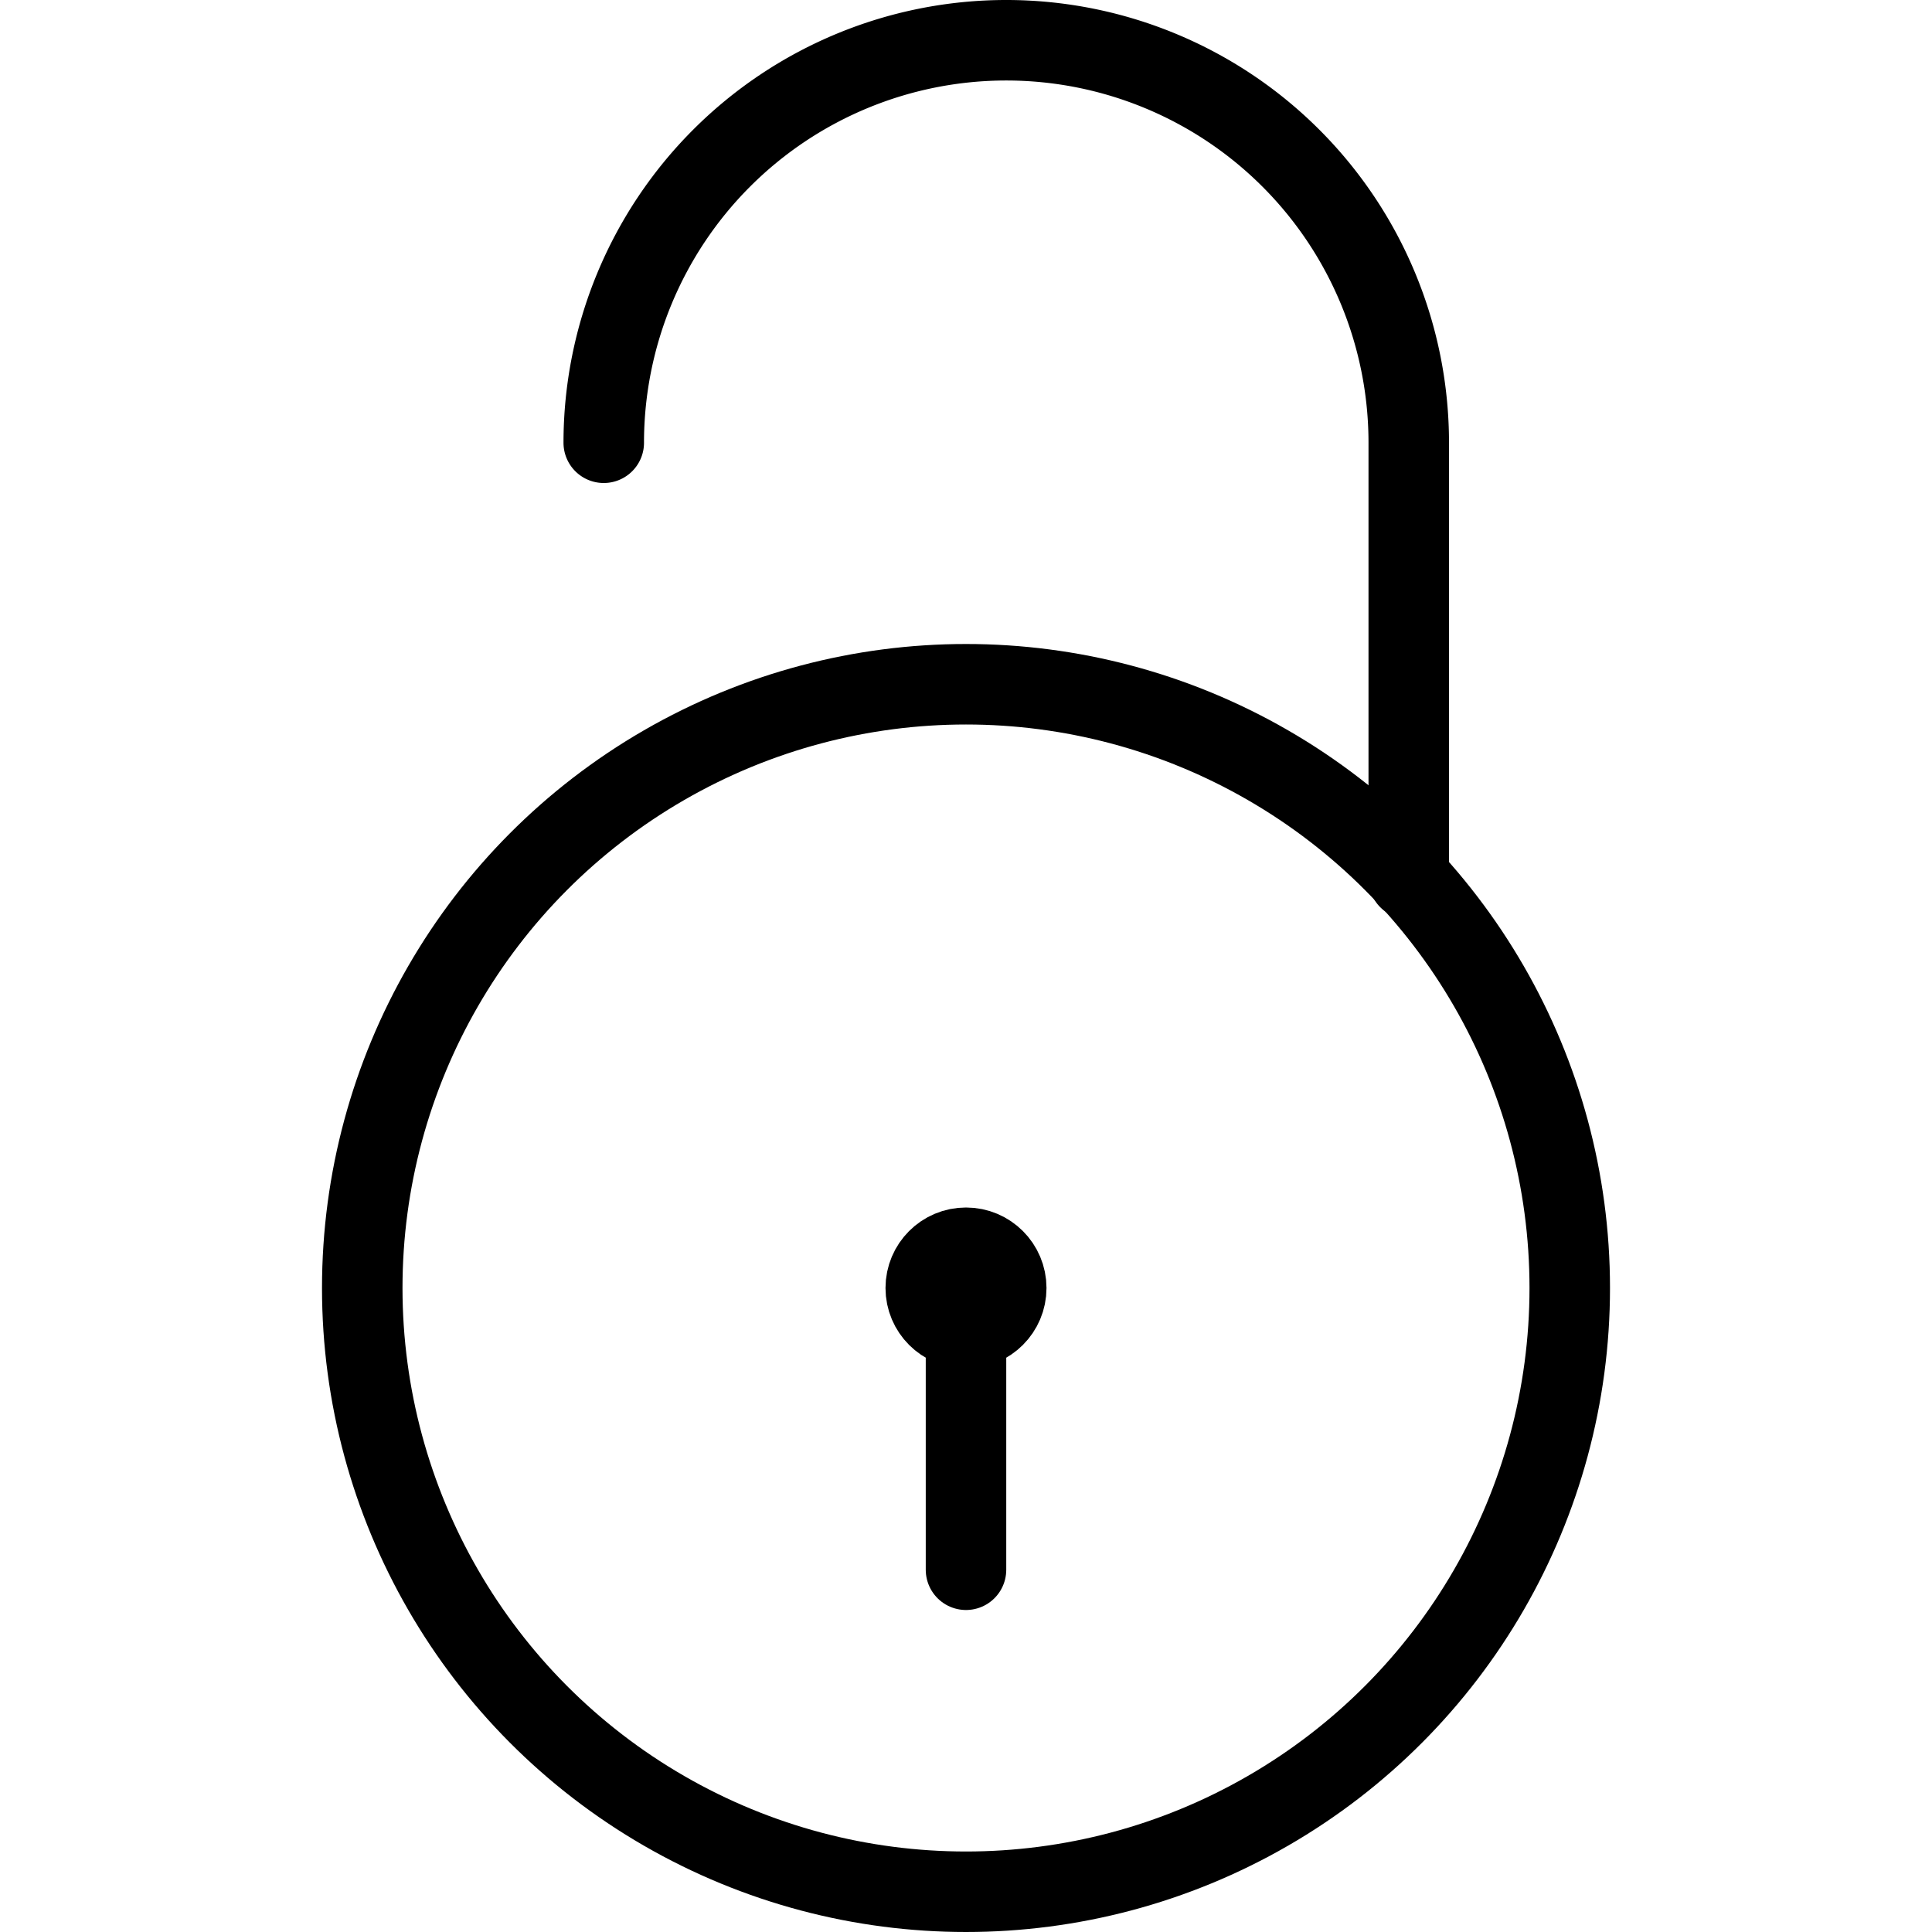 <svg xmlns="http://www.w3.org/2000/svg" viewBox="0 0 144 144"><circle cx="72" cy="96" r="45" style="fill:none;stroke:#000;stroke-linecap:round;stroke-linejoin:round;stroke-width:6px"/><circle cx="72" cy="96" r="3" style="fill:none;stroke:#000;stroke-linecap:round;stroke-linejoin:round;stroke-width:6px"/><line x1="72" y1="99" x2="72" y2="117" style="fill:none;stroke:#000;stroke-linecap:round;stroke-linejoin:round;stroke-width:6px"/><path d="M105,65.5V33a30,30,0,0,0-60,0" style="fill:none;stroke:#000;stroke-linecap:round;stroke-linejoin:round;stroke-width:6px"/><rect width="144" height="144" style="fill:none"/></svg>